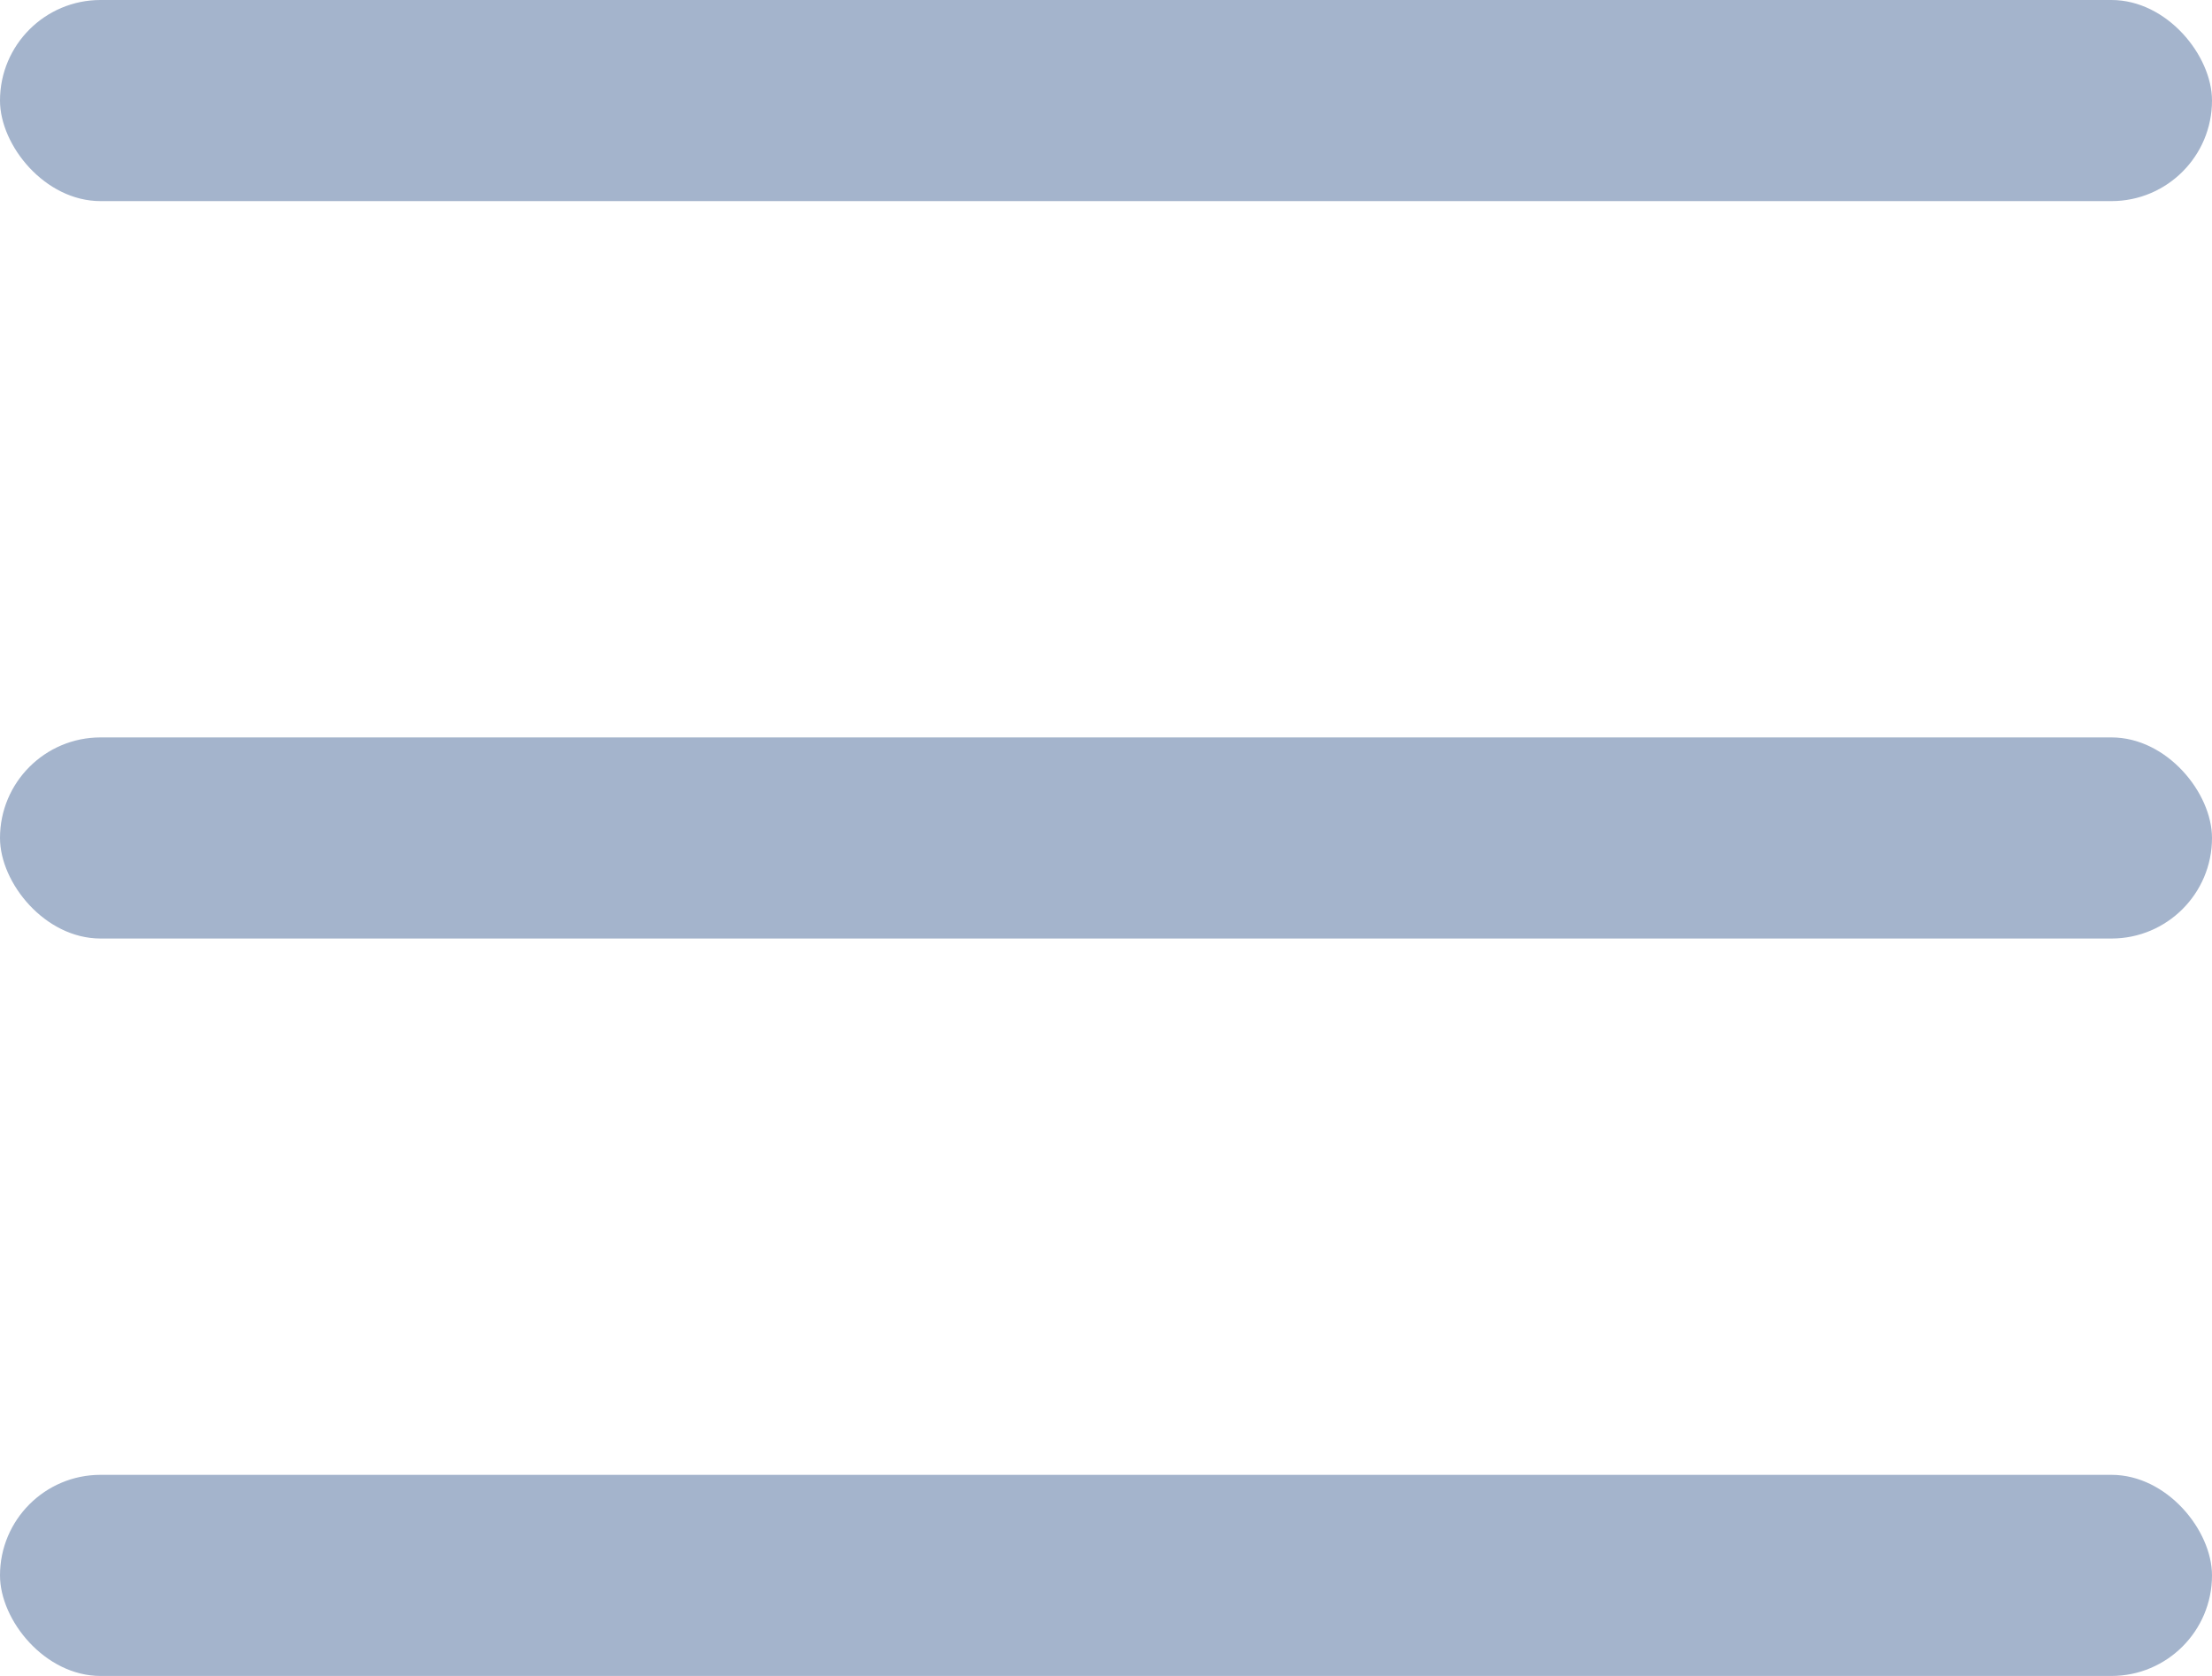 <?xml version="1.0" encoding="UTF-8"?>
<svg width="33px" height="25px" viewBox="0 0 33 25" version="1.1" xmlns="http://www.w3.org/2000/svg" xmlns:xlink="http://www.w3.org/1999/xlink">
    <!-- Generator: Sketch 55.2 (78181) - https://sketchapp.com -->
    <title>menu icon</title>
    <desc>Created with Sketch.</desc>
    <g id="Page-1" stroke="none" stroke-width="1" fill="none" fill-rule="evenodd">
        <g id="menu-icon" fill="#A4B4CC">
            <rect id="Rectangle" x="0" y="0" width="33" height="3" rx="1.5"></rect>
            <rect id="Rectangle-Copy" x="0" y="11" width="33" height="3" rx="1.5"></rect>
            <rect id="Rectangle-Copy-2" x="0" y="22" width="33" height="3" rx="1.5"></rect>
        </g>
    </g>
</svg>
